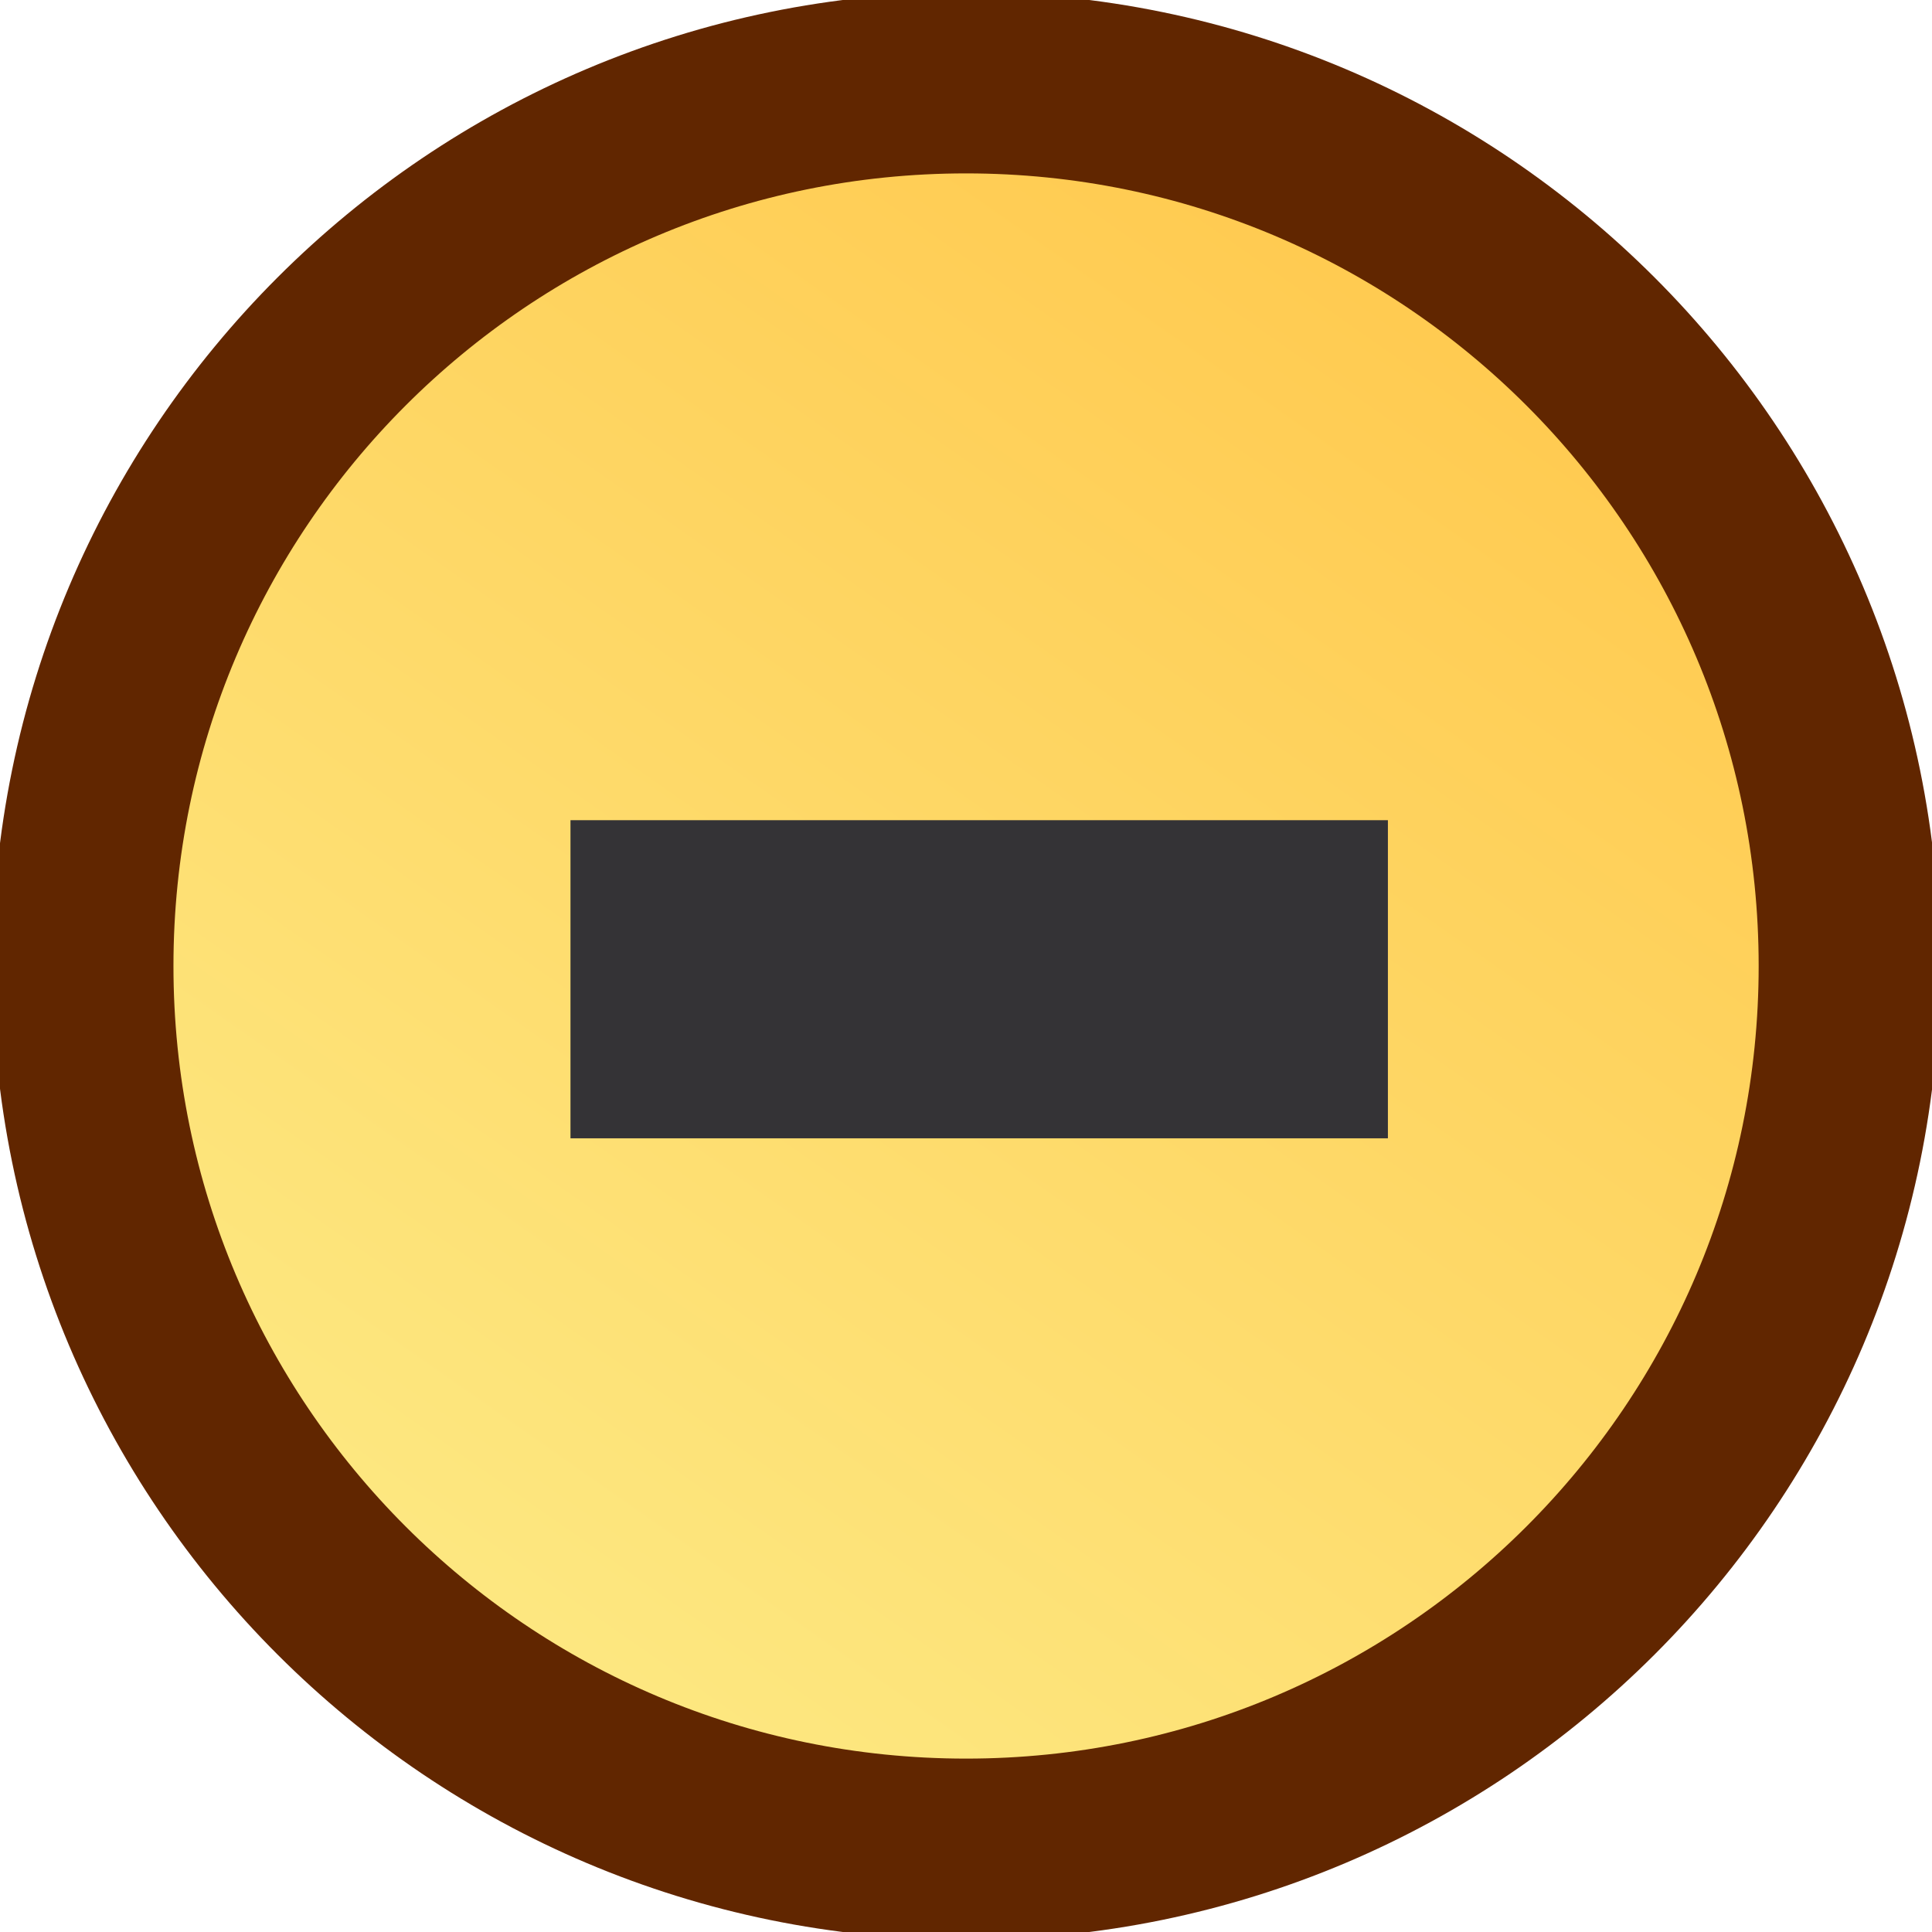 <svg xmlns="http://www.w3.org/2000/svg" width="32" height="32" viewBox="0 0 32 32" fill="none">
    <g clip-path="url(#clip0_1361_2205)">
        <path d="M16.001 30.628C24.079 30.628 30.629 24.079 30.629 16C30.629 7.921 24.079 1.372 16.001 1.372C7.922 1.372 1.373 7.921 1.373 16C1.373 24.079 7.922 30.628 16.001 30.628Z" fill="url(#paint0_linear_1361_2205)" stroke="#612600" stroke-width="3" stroke-miterlimit="10"/>
        <path d="M9.449 13.585H22.988V18.854H9.449V13.585Z" fill="#343336"/>
    </g>
    <defs>
        <linearGradient id="paint0_linear_1361_2205" x1="7.612" y1="27.984" x2="24.399" y2="4.016" gradientUnits="userSpaceOnUse">
            <stop stop-color="#FDE983"/>
            <stop offset="1" stop-color="#FFC94E"/>
        </linearGradient>
        <clipPath id="clip0_1361_2205">
            <rect width="32" height="32" fill="white"/>
        </clipPath>
    </defs>
</svg>
